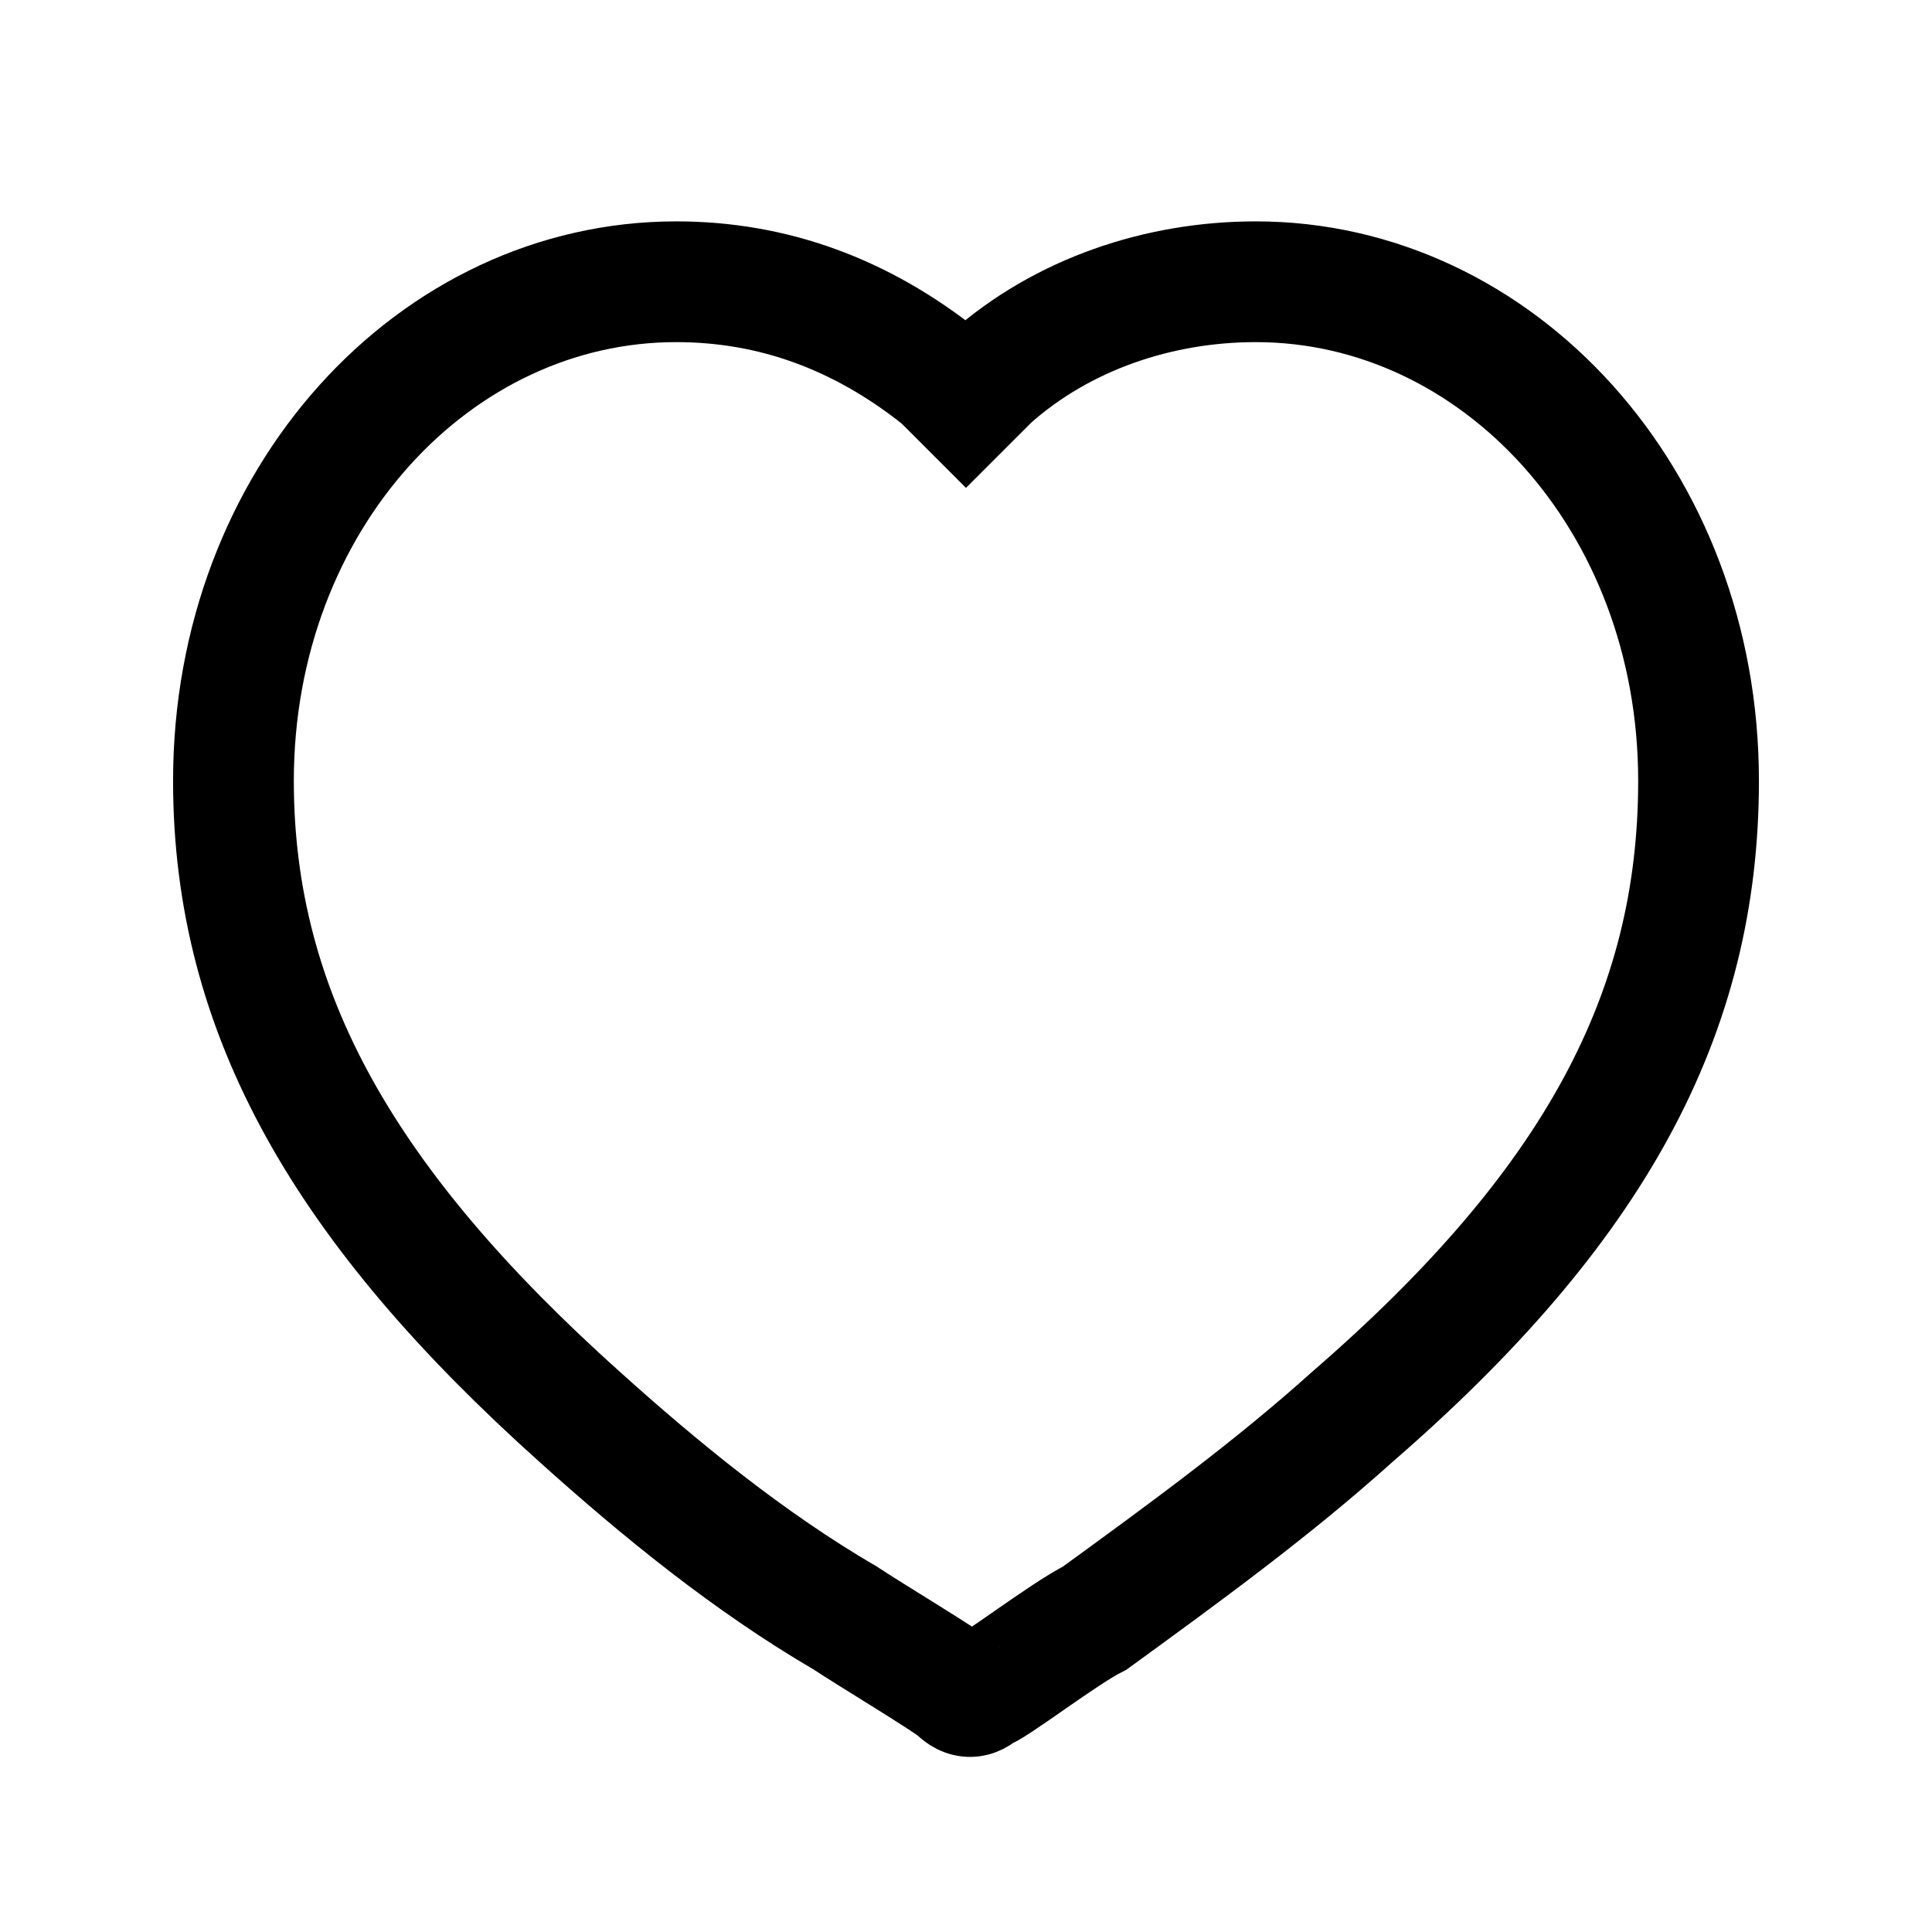 <svg stroke-width= "1.5px" width="24" height="24" viewBox="0 0 24 24" fill="none" xmlns="http://www.w3.org/2000/svg">
<path d="M7.2 17.6C4.3 15 2.9 12.6 2.9 9.7C2.9 6.2 5.4 3.5 8.4 3.5C9.6 3.5 10.7 3.9 11.7 4.7L12 5L12.3 4.7C13.2 3.9 14.4 3.5 15.6 3.5C18.6 3.5 21.1 6.2 21.1 9.7C21.1 12.6 19.8 15 16.8 17.6C15.8 18.5 14.7 19.3 13.6 20.1C13.2 20.3 12.3 21 12.2 21C12.1 21.1 12 21.1 11.9 21C11.8 20.9 10.8 20.3 10.5 20.1C9.3 19.4 8.2 18.5 7.2 17.6Z" stroke="black"/>
</svg>
